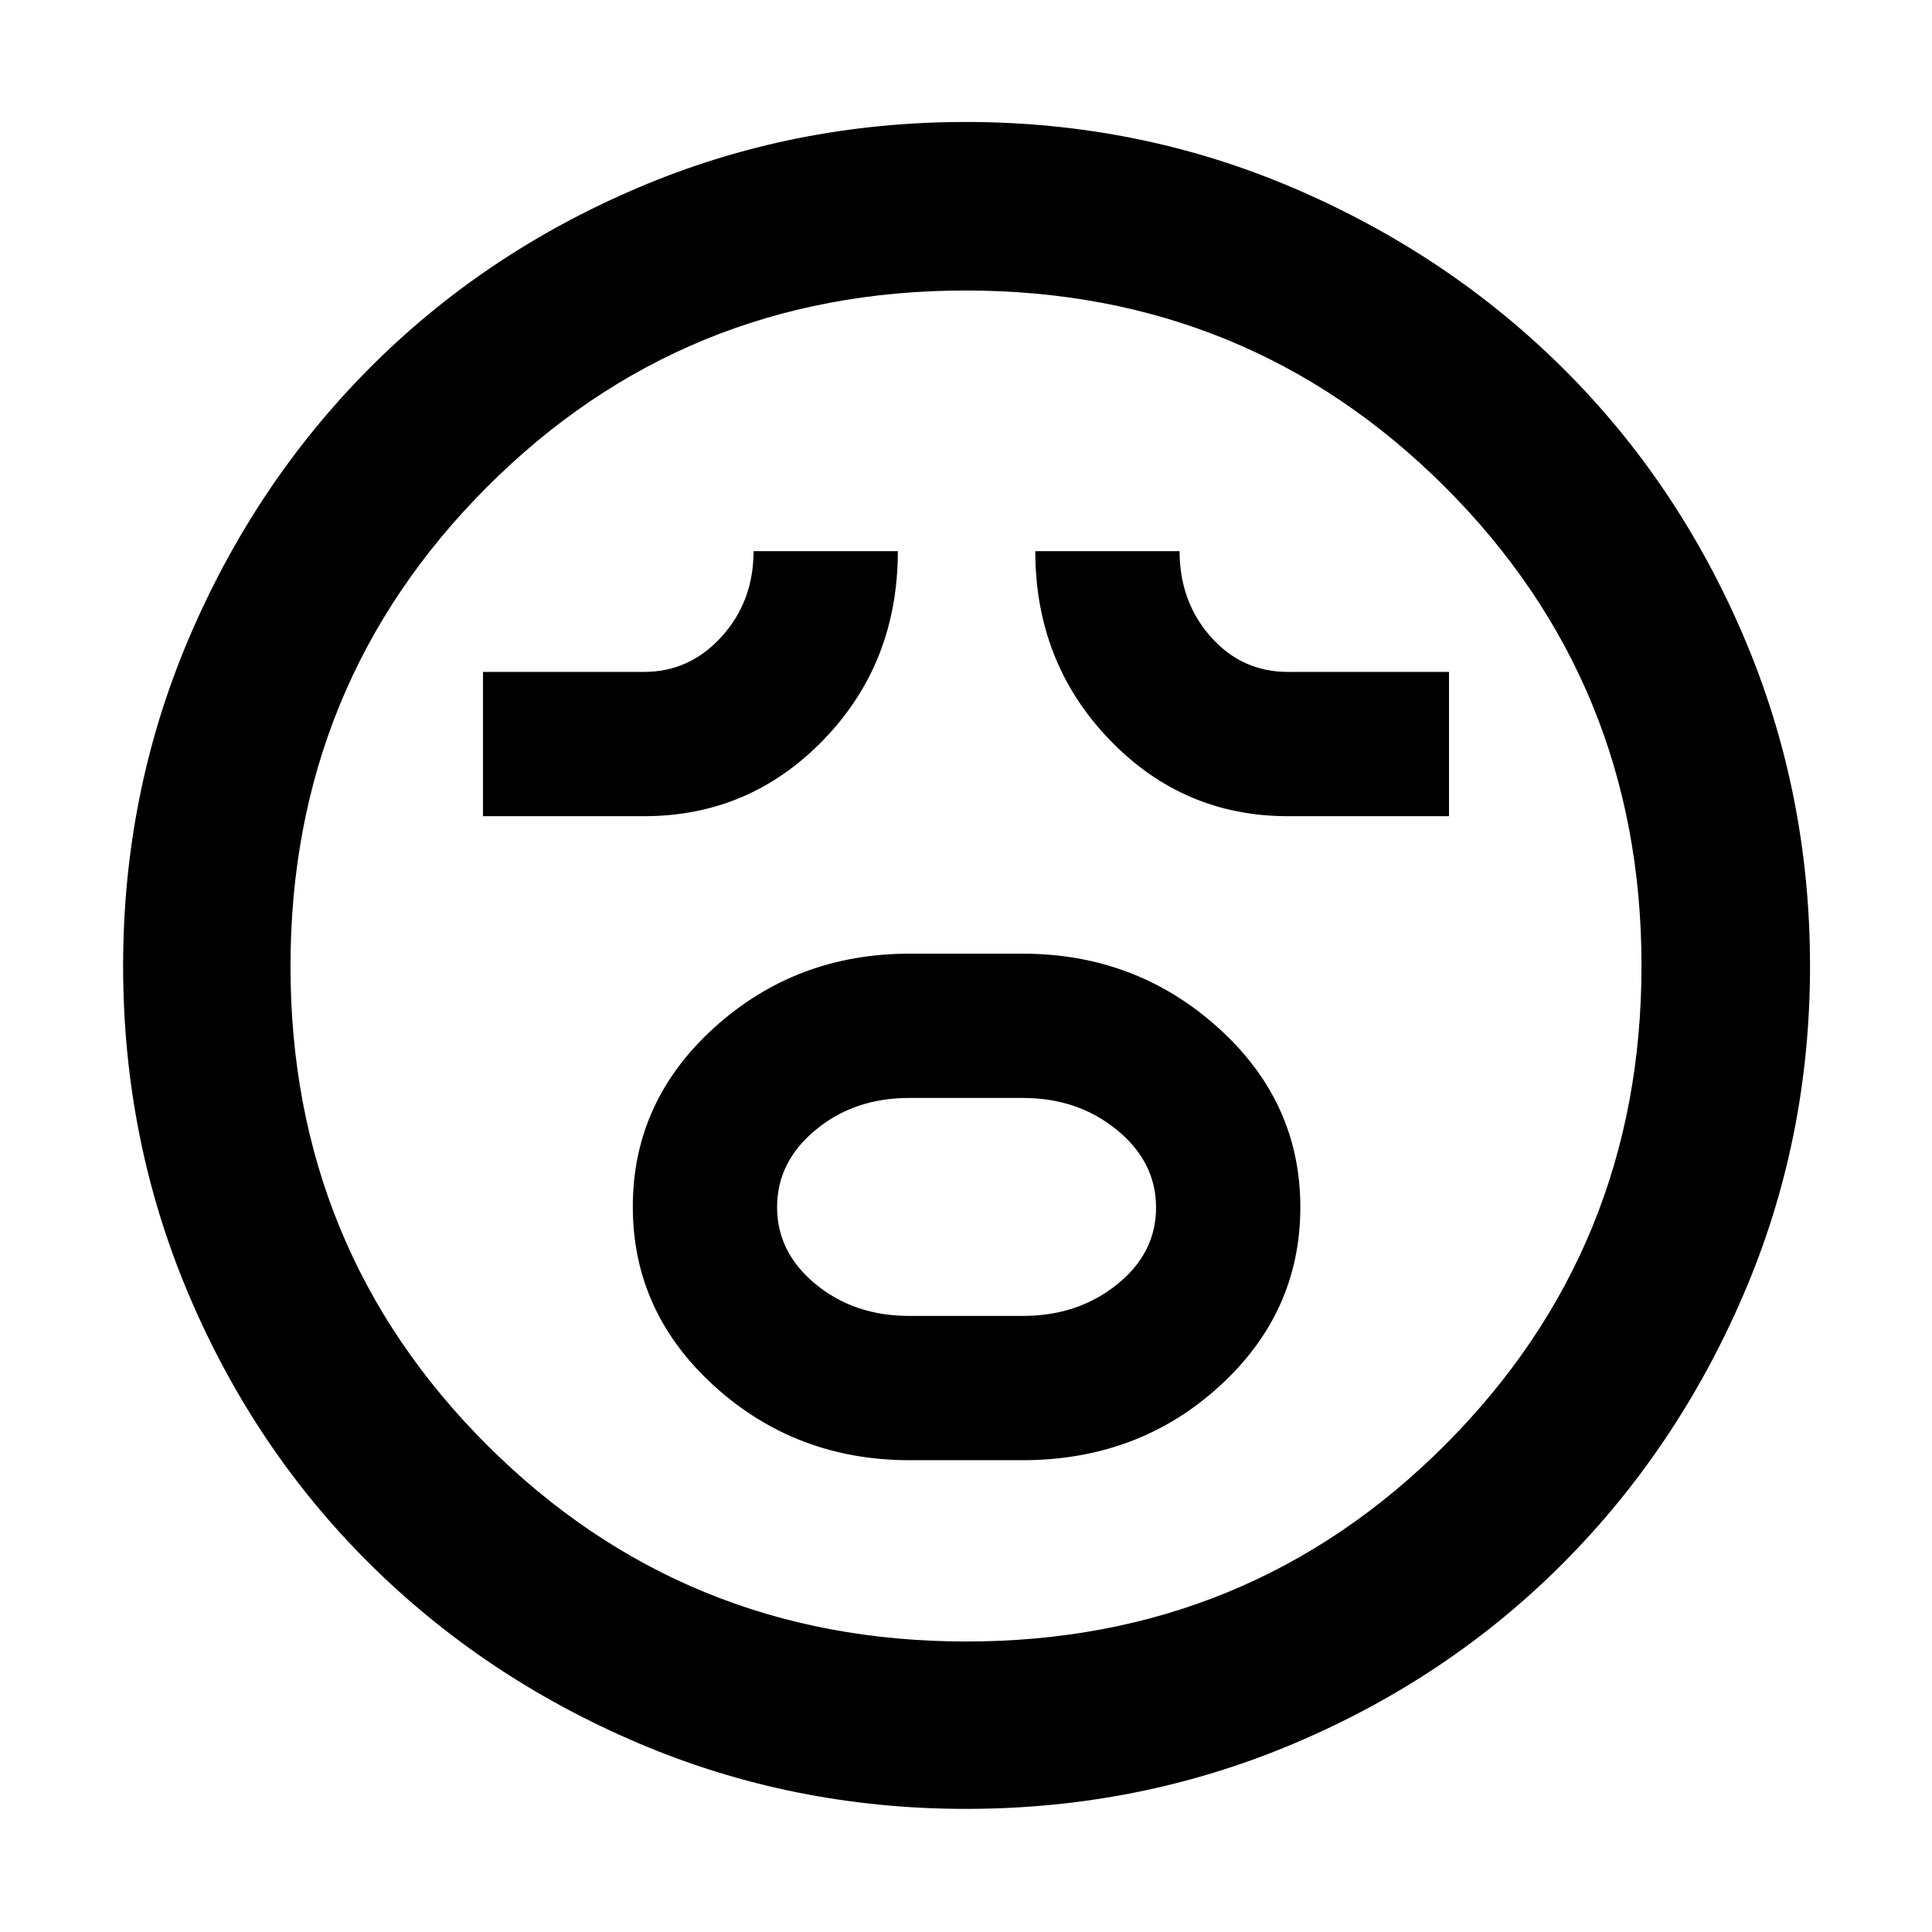 <svg xmlns="http://www.w3.org/2000/svg" height="48" viewBox="0 96 960 960" width="48"><path d="M452 821.565h56q57.554 0 97.842-36.674t40.288-89.065q0-52.391-40.847-89.174Q564.435 569.87 508 569.87h-56q-56.435 0-97 36.673-40.565 36.674-40.565 89.066 0 52.391 40.565 89.174 40.565 36.782 97 36.782Zm-.273-71.695q-27.267 0-46.432-15.768-19.165-15.768-19.165-38.294 0-22.525 19.165-38.384 19.165-15.859 46.432-15.859h56.546q27.267 0 46.714 15.885 19.448 15.884 19.448 38.576 0 22.691-19.448 38.267-19.447 15.577-46.714 15.577h-56.546ZM240 501.565h80q52.565 0 89.348-38.105 36.782-38.105 36.782-93.59h-71.695q0 25-15.877 42.5T320 429.87h-80v71.695Zm400 0h80V429.87h-80q-23 0-38.435-17.5-15.435-17.5-15.435-42.5h-71.695q0 55.13 36.623 93.413 36.623 38.282 88.942 38.282ZM480.031 994.826q-86.151 0-162.885-32.688T183.27 872.606q-57.141-56.845-89.619-133.634-32.477-76.79-32.477-162.941t32.688-162.885q32.688-76.734 89.444-133.905 56.755-57.172 133.586-89.902 76.831-32.73 163.03-32.73 86.198 0 162.999 32.897t133.93 89.696q57.129 56.799 89.835 133.689 32.705 76.89 32.705 163.156 0 86.229-32.941 162.954-32.941 76.725-89.815 133.797-56.874 57.073-133.663 89.551-76.79 32.477-162.941 32.477ZM480 576Zm.181 335.652q140.368 0 237.919-97.732 97.552-97.732 97.552-238.101 0-140.368-97.732-237.919-97.732-97.552-238.101-97.552-140.368 0-237.919 97.732-97.552 97.732-97.552 238.101 0 140.368 97.732 237.919 97.732 97.552 238.101 97.552Z"/></svg>